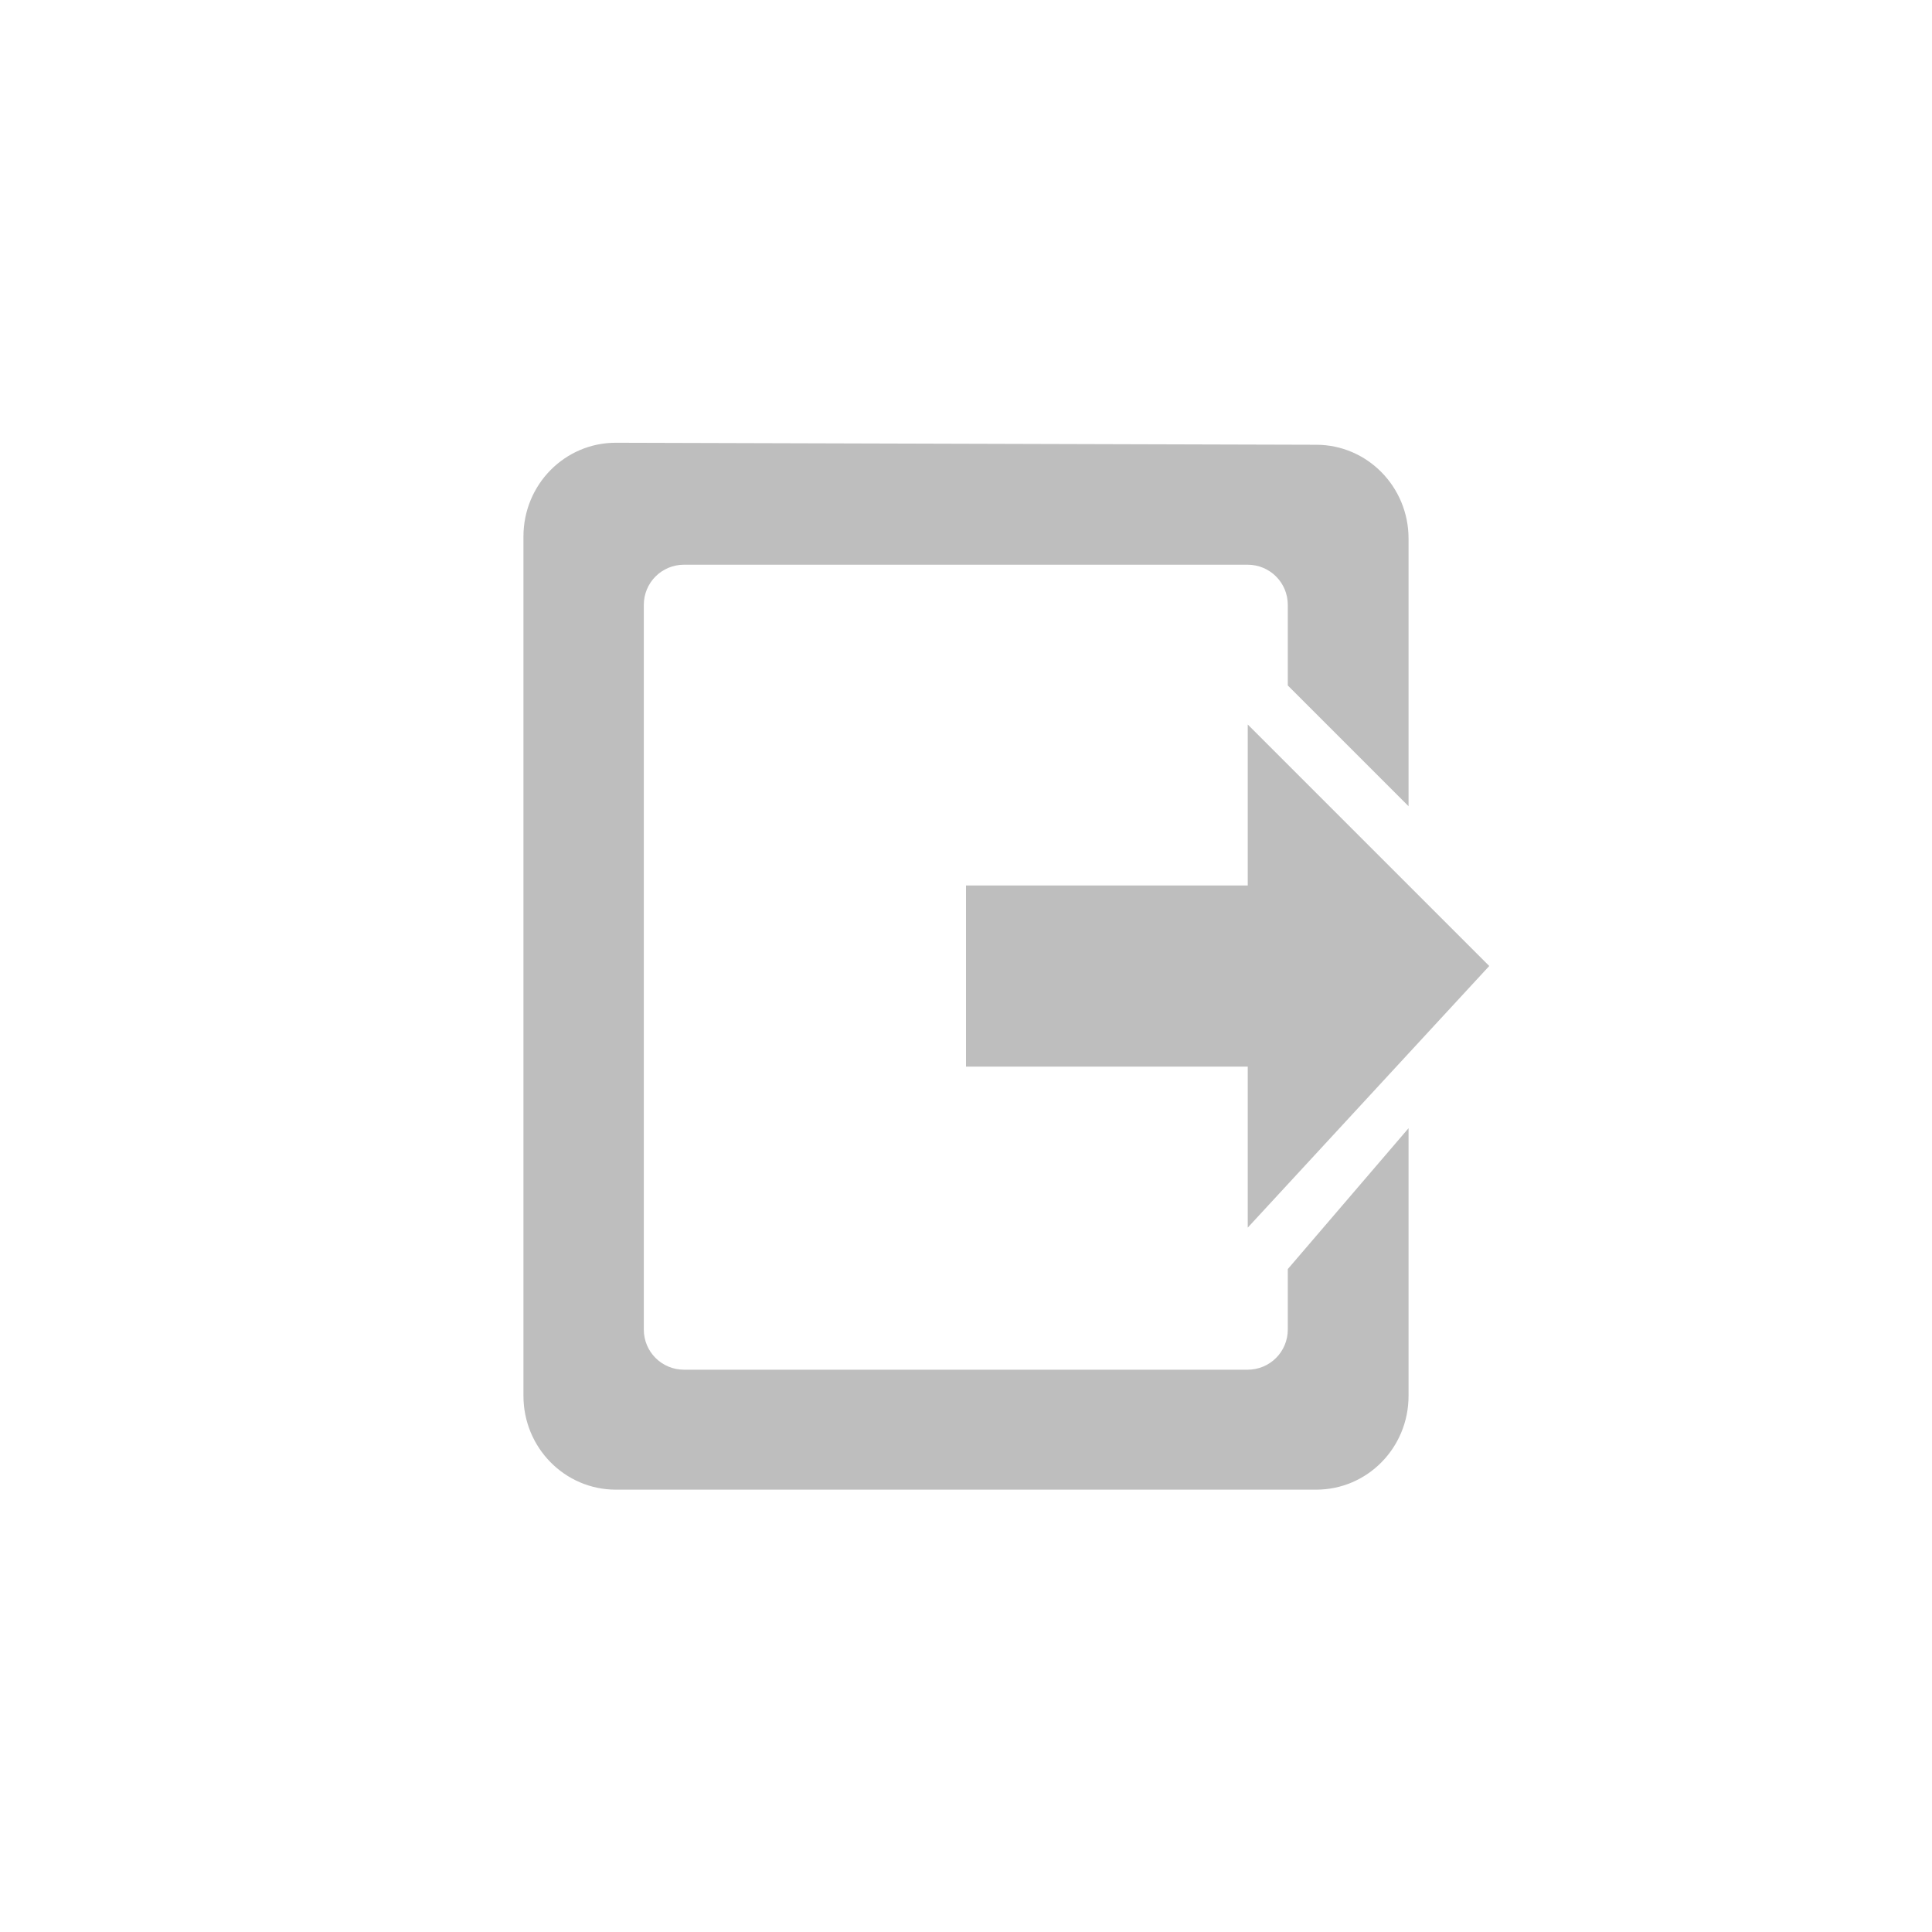 <?xml version="1.0" encoding="UTF-8"?>
<svg width="96" height="96" version="1.1" xmlns="http://www.w3.org/2000/svg">
 <path d="m 30.6,22 c -2.54,0 -4.59,2.08 -4.59,4.66 v 42.7 c 0,2.57 2.05,4.66 4.59,4.66 h 34.8 c 2.54,0 4.59,-2.08 4.59,-4.66 v -13.3 l -6,7 v 3 c 0,1.11 -0.89,2 -2,2 h -28 c -1.11,0 -2,-0.89 -2,-2 v -36 c 0,-1.11 0.89,-2 2,-2 h 28 c 1.11,0 2,0.89 2,2 v 4 l 6,6 v -13.3 c 0,-2.57 -2.05,-4.66 -4.59,-4.66 z m 31.4,14 v 8 h -14 v 9 h 14 v 8 l 12,-13 z" fill="#bebebe"/>
</svg>
